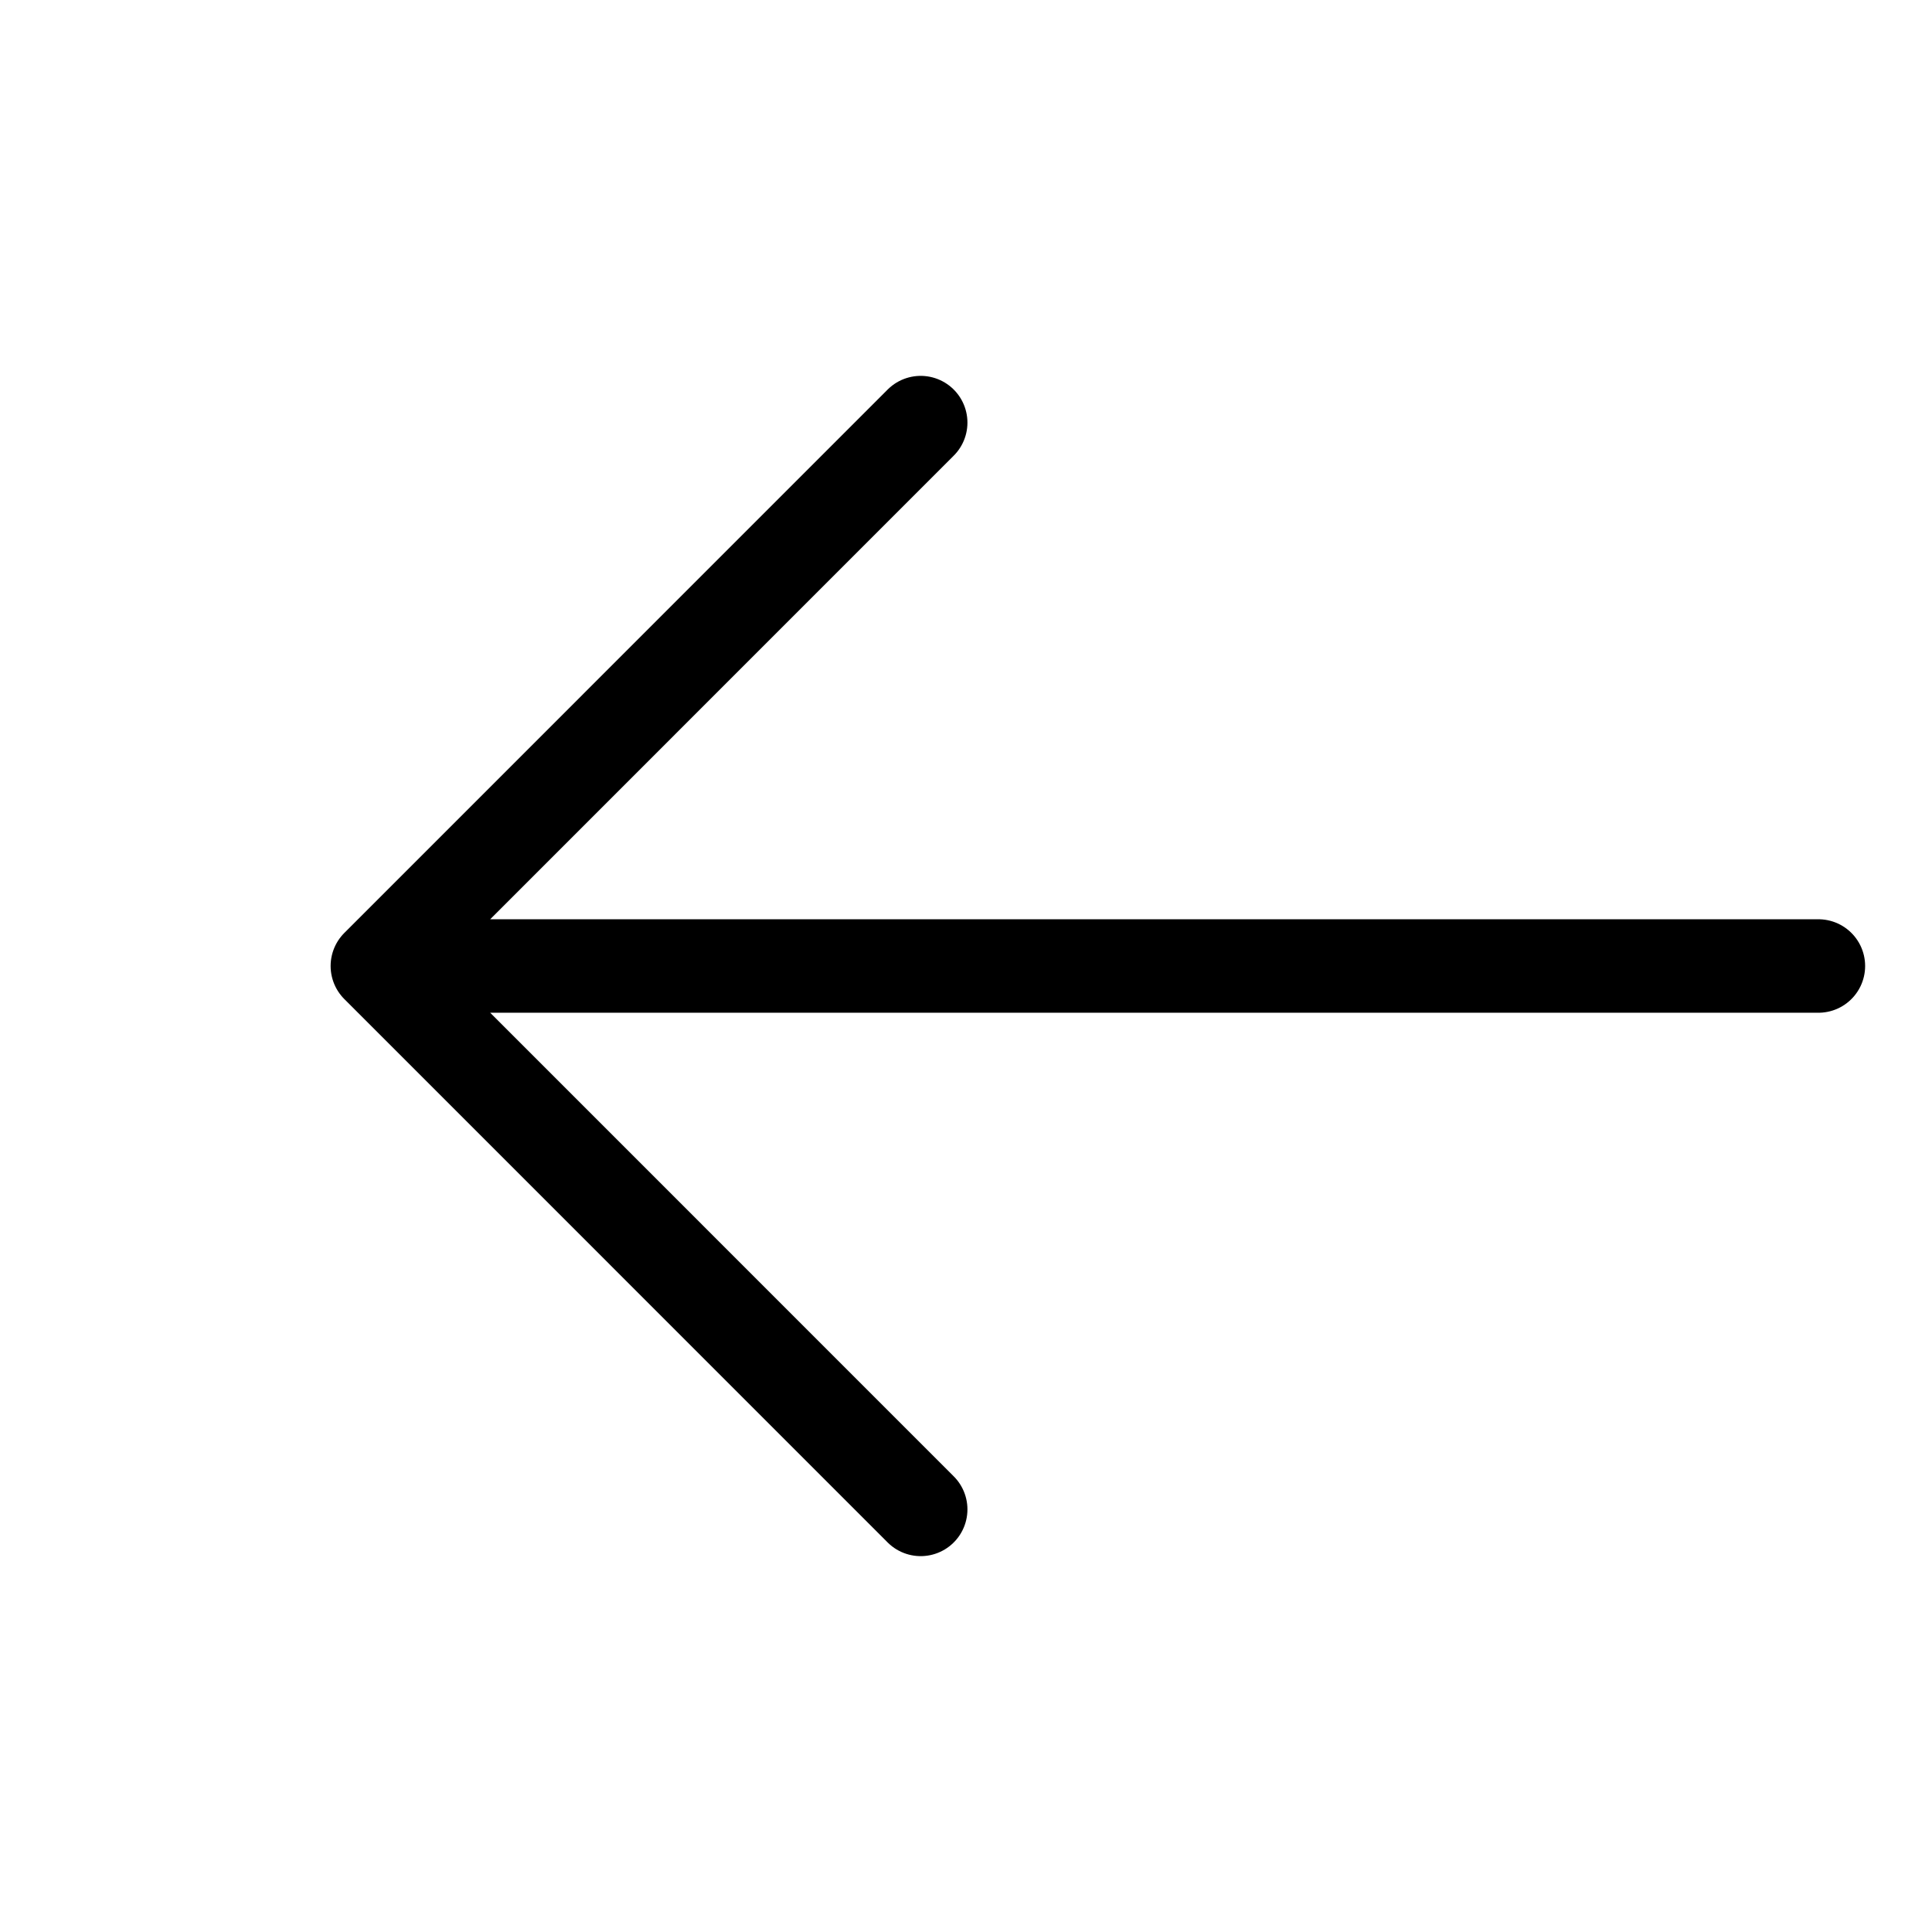 <svg width="31" height="31" viewBox="0 0 31 31" fill="none" xmlns="http://www.w3.org/2000/svg">
<path d="M14.773 24.219L6.055 15.5L14.773 6.781M7.266 15.5H29.177" stroke="black" stroke-width="1.5" stroke-linecap="round" stroke-linejoin="round"/>
</svg>
